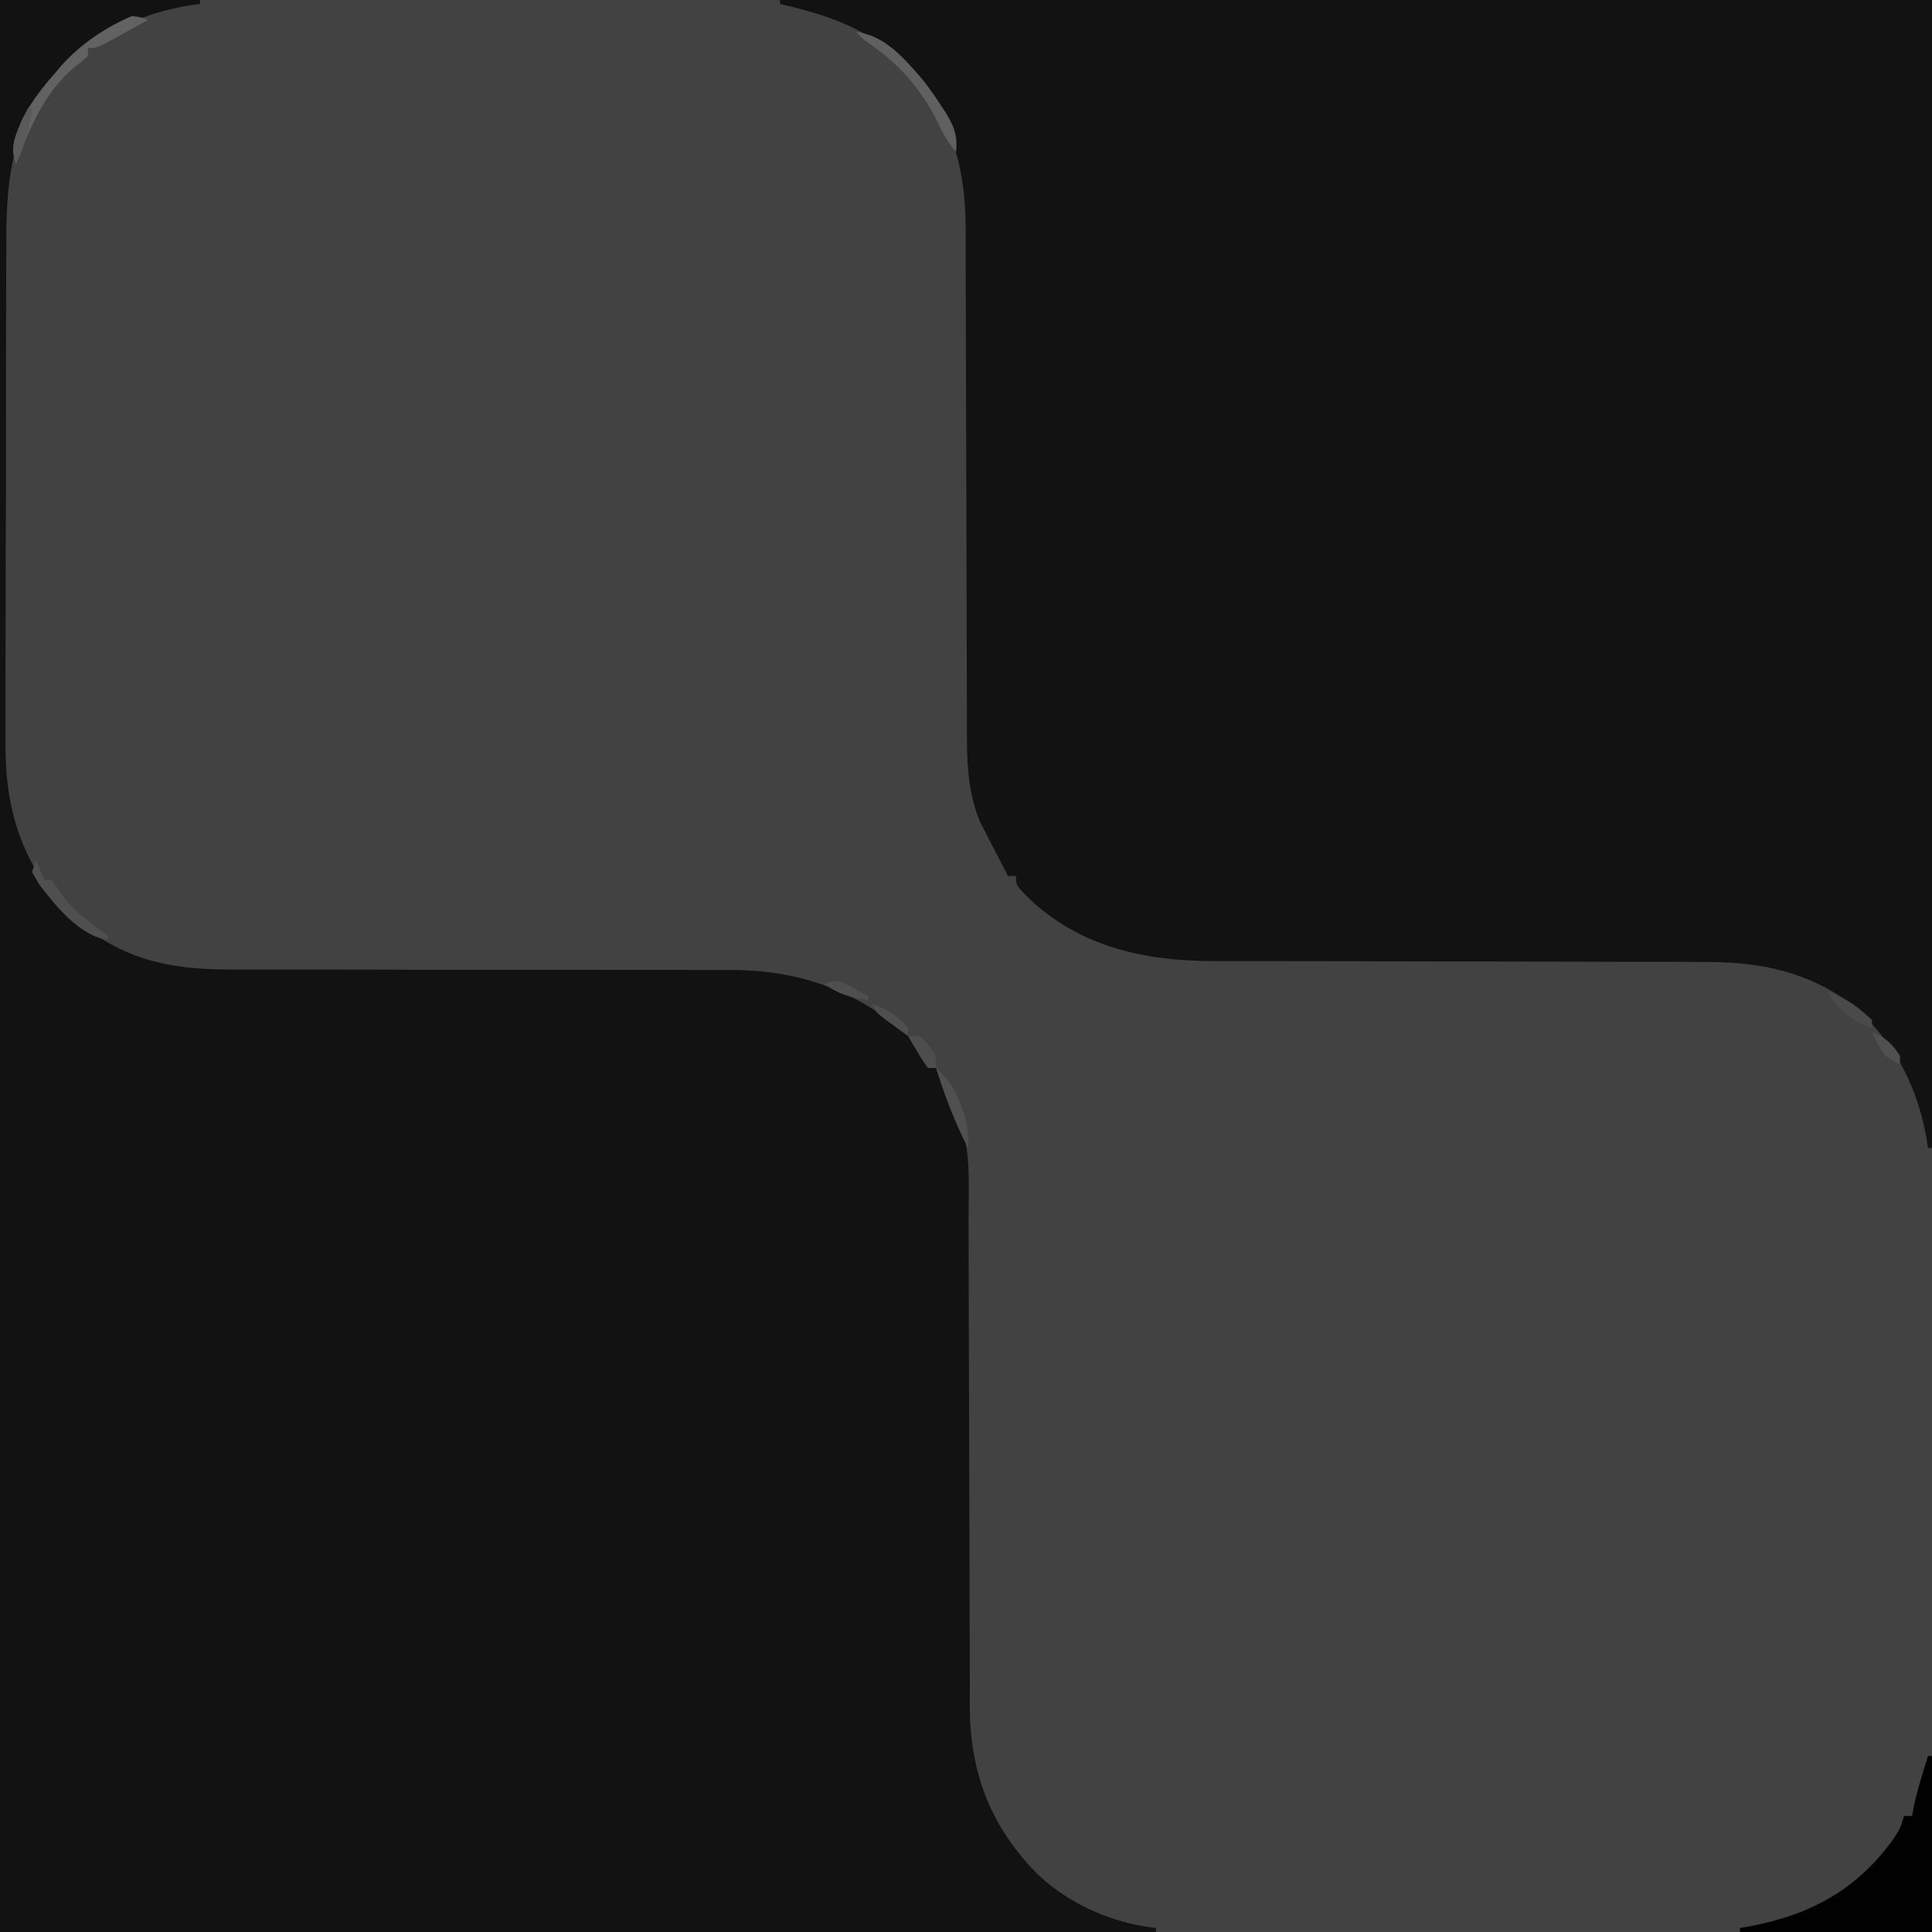 <svg version="1.1" xmlns="http://www.w3.org/2000/svg" width="483" height="483">
  <g transform="rotate(180 241.5 241.5)">
<path d="M0 0 C159.39 0 318.78 0 483 0 C483 159.39 483 318.78 483 483 C323.61 483 164.22 483 0 483 C0 323.61 0 164.22 0 0 Z " fill="#424242" transform="translate(0,0)"/>
<path d="M0 0 C95.37 0 190.74 0 289 0 C289 159.39 289 318.78 289 483 C272.5 483 256 483 239 483 C239 482.67 239 482.34 239 482 C239.655 481.914 240.31 481.827 240.984 481.738 C257.826 479.145 269.624 471.292 279.66 457.762 C287.062 446.649 287.451 433.68 287.42 420.711 C287.427 419.238 287.436 417.764 287.446 416.291 C287.468 412.332 287.471 408.373 287.469 404.414 C287.469 401.09 287.477 397.765 287.486 394.44 C287.505 386.587 287.508 378.734 287.501 370.881 C287.494 362.823 287.517 354.765 287.554 346.707 C287.585 339.748 287.596 332.788 287.592 325.829 C287.59 321.69 287.596 317.552 287.62 313.414 C287.643 309.518 287.641 305.623 287.62 301.727 C287.617 300.311 287.622 298.895 287.636 297.48 C287.795 280.808 283.556 266.878 271.801 254.727 C259.731 243.394 247.353 240.536 231.134 240.631 C229.658 240.629 228.181 240.625 226.705 240.62 C223.544 240.611 220.382 240.612 217.221 240.62 C212.209 240.632 207.197 240.619 202.185 240.603 C189.737 240.567 177.288 240.561 164.84 240.563 C155.161 240.565 145.482 240.558 135.804 240.523 C130.835 240.507 125.866 240.508 120.897 240.524 C117.789 240.53 114.682 240.519 111.574 240.504 C110.148 240.5 108.721 240.503 107.295 240.514 C89.08 240.64 74.53 235.394 60.996 223.246 C58.918 220.908 57.961 218.955 57 216 C56.34 216 55.68 216 55 216 C54.207 214.271 53.416 212.542 52.625 210.812 C52.184 209.85 51.743 208.887 51.289 207.895 C50.864 206.939 50.438 205.984 50 205 C49.636 204.22 49.273 203.44 48.898 202.637 C46.203 194.727 46.855 186.048 46.858 177.804 C46.855 176.376 46.852 174.947 46.848 173.519 C46.84 170.455 46.835 167.391 46.831 164.328 C46.825 159.472 46.809 154.616 46.79 149.76 C46.784 148.092 46.777 146.425 46.771 144.757 C46.768 143.922 46.765 143.087 46.761 142.227 C46.719 130.934 46.686 119.64 46.674 108.346 C46.666 100.713 46.643 93.079 46.605 85.446 C46.585 81.415 46.573 77.385 46.578 73.354 C46.582 69.557 46.568 65.761 46.541 61.965 C46.53 59.929 46.54 57.893 46.55 55.857 C46.386 39.484 41.249 26.421 29.93 14.773 C22.072 7.081 10.921 2.181 0 1 C0 0.67 0 0.34 0 0 Z " fill="#121212" transform="translate(194,0)"/>
<path d="M0 0 C0.33 0 0.66 0 1 0 C1.135 0.871 1.271 1.743 1.41 2.641 C3.913 16.487 10.307 28.143 21.496 36.969 C32.859 44.753 44.468 46.601 57.995 46.514 C59.449 46.52 60.902 46.527 62.356 46.536 C65.458 46.551 68.561 46.554 71.663 46.547 C76.577 46.536 81.492 46.554 86.406 46.575 C94.182 46.605 101.957 46.617 109.733 46.62 C123.656 46.627 137.579 46.656 151.502 46.705 C156.379 46.722 161.256 46.727 166.133 46.724 C169.173 46.723 172.213 46.731 175.253 46.741 C176.653 46.743 178.054 46.743 179.454 46.738 C196.807 46.686 213.238 50.277 226.125 62.75 C229 65.691 229 65.691 229 68 C229.66 68 230.32 68 231 68 C232.302 70.495 233.592 72.995 234.875 75.5 C235.422 76.544 235.422 76.544 235.98 77.609 C236.512 78.654 236.512 78.654 237.055 79.719 C237.379 80.347 237.704 80.976 238.039 81.623 C241.359 89.832 241.289 97.748 241.271 106.487 C241.276 107.947 241.281 109.406 241.287 110.866 C241.299 113.997 241.304 117.128 241.305 120.258 C241.307 125.219 241.325 130.18 241.346 135.14 C241.395 147.463 241.426 159.785 241.447 172.108 C241.464 181.686 241.487 191.264 241.53 200.841 C241.552 205.762 241.56 210.683 241.558 215.604 C241.559 218.679 241.573 221.754 241.591 224.829 C241.596 226.243 241.597 227.657 241.592 229.071 C241.536 246.582 245.606 258.911 257.652 271.742 C266.217 279.98 276.607 283.42 288 286 C288 286.33 288 286.66 288 287 C192.96 287 97.92 287 0 287 C0 192.29 0 97.58 0 0 Z " fill="#121212" transform="translate(0,196)"/>
<path d="M0 0 C15.84 0 31.68 0 48 0 C48 0.33 48 0.66 48 1 C46.658 1.238 46.658 1.238 45.289 1.48 C30.225 4.387 18.821 10.583 9.711 23.16 C7.903 25.927 7.903 25.927 7 29 C6.34 29 5.68 29 5 29 C4.867 29.715 4.734 30.431 4.598 31.168 C4.012 33.942 3.268 36.603 2.438 39.312 C2.168 40.196 1.899 41.079 1.621 41.988 C1.416 42.652 1.211 43.316 1 44 C0.67 44 0.34 44 0 44 C0 29.48 0 14.96 0 0 Z " fill="#010101" transform="translate(0,0)"/>
<path d="M0 0 C1.545 4.442 0.148 7.174 -1.637 11.344 C-3.878 15.71 -6.772 19.325 -10 23 C-10.523 23.617 -11.047 24.235 -11.586 24.871 C-16.401 30.144 -22.444 34.189 -29 37 C-31.363 36.688 -31.363 36.688 -33 36 C-30.878 34.828 -28.752 33.662 -26.625 32.5 C-26.022 32.166 -25.418 31.832 -24.797 31.488 C-20.227 29 -20.227 29 -18 29 C-18 28.34 -18 27.68 -18 27 C-16.68 25.809 -16.68 25.809 -14.875 24.438 C-7.114 17.944 -3.547 9.275 0 0 Z " fill="#626262" transform="translate(479,442)"/>
<path d="M0 0 C2.045 2.454 3.327 4.702 4.688 7.625 C8.542 15.481 14.135 21.909 21.336 26.844 C23 28 23 28 25 30 C17.671 29.177 12.784 23.222 8.16 17.871 C6.689 15.958 5.321 14.019 4 12 C3.587 11.38 3.175 10.76 2.75 10.121 C0.587 6.644 -0.498 4.109 0 0 Z " fill="#606060" transform="translate(244,445)"/>
<path d="M0 0 C7.054 1.01 13.064 8.454 17.188 13.875 C18.085 15.422 18.085 15.422 19 17 C18.67 17.99 18.34 18.98 18 20 C17.34 18.35 16.68 16.7 16 15 C15.34 15 14.68 15 14 15 C13.319 13.989 12.639 12.979 11.938 11.938 C9.183 7.863 5.742 5.256 1.793 2.383 C1.201 1.926 0.61 1.47 0 1 C0 0.67 0 0.34 0 0 Z " fill="#4F4F4F" transform="translate(456,248)"/>
<path d="M0 0 C3.295 6.383 5.839 13.156 8 20 C4.754 17.101 3.183 14.661 1.75 10.562 C1.415 9.636 1.08 8.709 0.734 7.754 C0.009 5.033 -0.142 2.8 0 0 Z " fill="#505050" transform="translate(241,196)"/>
<path d="M0 0 C4.44 1.395 6.905 3.561 10 7 C10.33 7.66 10.66 8.32 11 9 C6.399 7.511 3.498 5.254 0 2 C0 1.34 0 0.68 0 0 Z " fill="#4A4A4A" transform="translate(15,226)"/>
<path d="M0 0 C1.371 3.69 0.6 5.709 -0.938 9.25 C-1.318 10.142 -1.698 11.034 -2.09 11.953 C-2.39 12.629 -2.691 13.304 -3 14 C-3.33 14 -3.66 14 -4 14 C-3.461 8.723 -2.227 4.744 0 0 Z " fill="#5A5A5A" transform="translate(479,442)"/>
<path d="M0 0 C4.389 0.51 7.337 1.522 11 4 C8 5 8 5 5.957 4.223 C5.249 3.84 4.542 3.457 3.812 3.062 C3.097 2.682 2.382 2.302 1.645 1.91 C1.102 1.61 0.559 1.309 0 1 C0 0.67 0 0.34 0 0 Z " fill="#4F4F4F" transform="translate(266,233)"/>
<path d="M0 0 C1.316 0.953 2.628 1.913 3.938 2.875 C4.668 3.409 5.399 3.942 6.152 4.492 C8 6 8 6 9 8 C5.082 6.694 2.674 5.169 0 2 C0 1.34 0 0.68 0 0 Z " fill="#4F4F4F" transform="translate(256,224)"/>
<path d="M0 0 C0.66 0 1.32 0 2 0 C3.289 1.75 3.289 1.75 4.625 4 C5.071 4.742 5.517 5.485 5.977 6.25 C6.314 6.827 6.652 7.405 7 8 C6.01 8 5.02 8 4 8 C0 3.771 0 3.771 0 0 Z " fill="#4D4D4D" transform="translate(249,216)"/>
<path d="M0 0 C4.392 1.464 4.879 3.978 7 8 C3.644 6.611 1.927 5.083 0 2 C0 1.34 0 0.68 0 0 Z " fill="#505050" transform="translate(8,217)"/>
    </g>
</svg>
